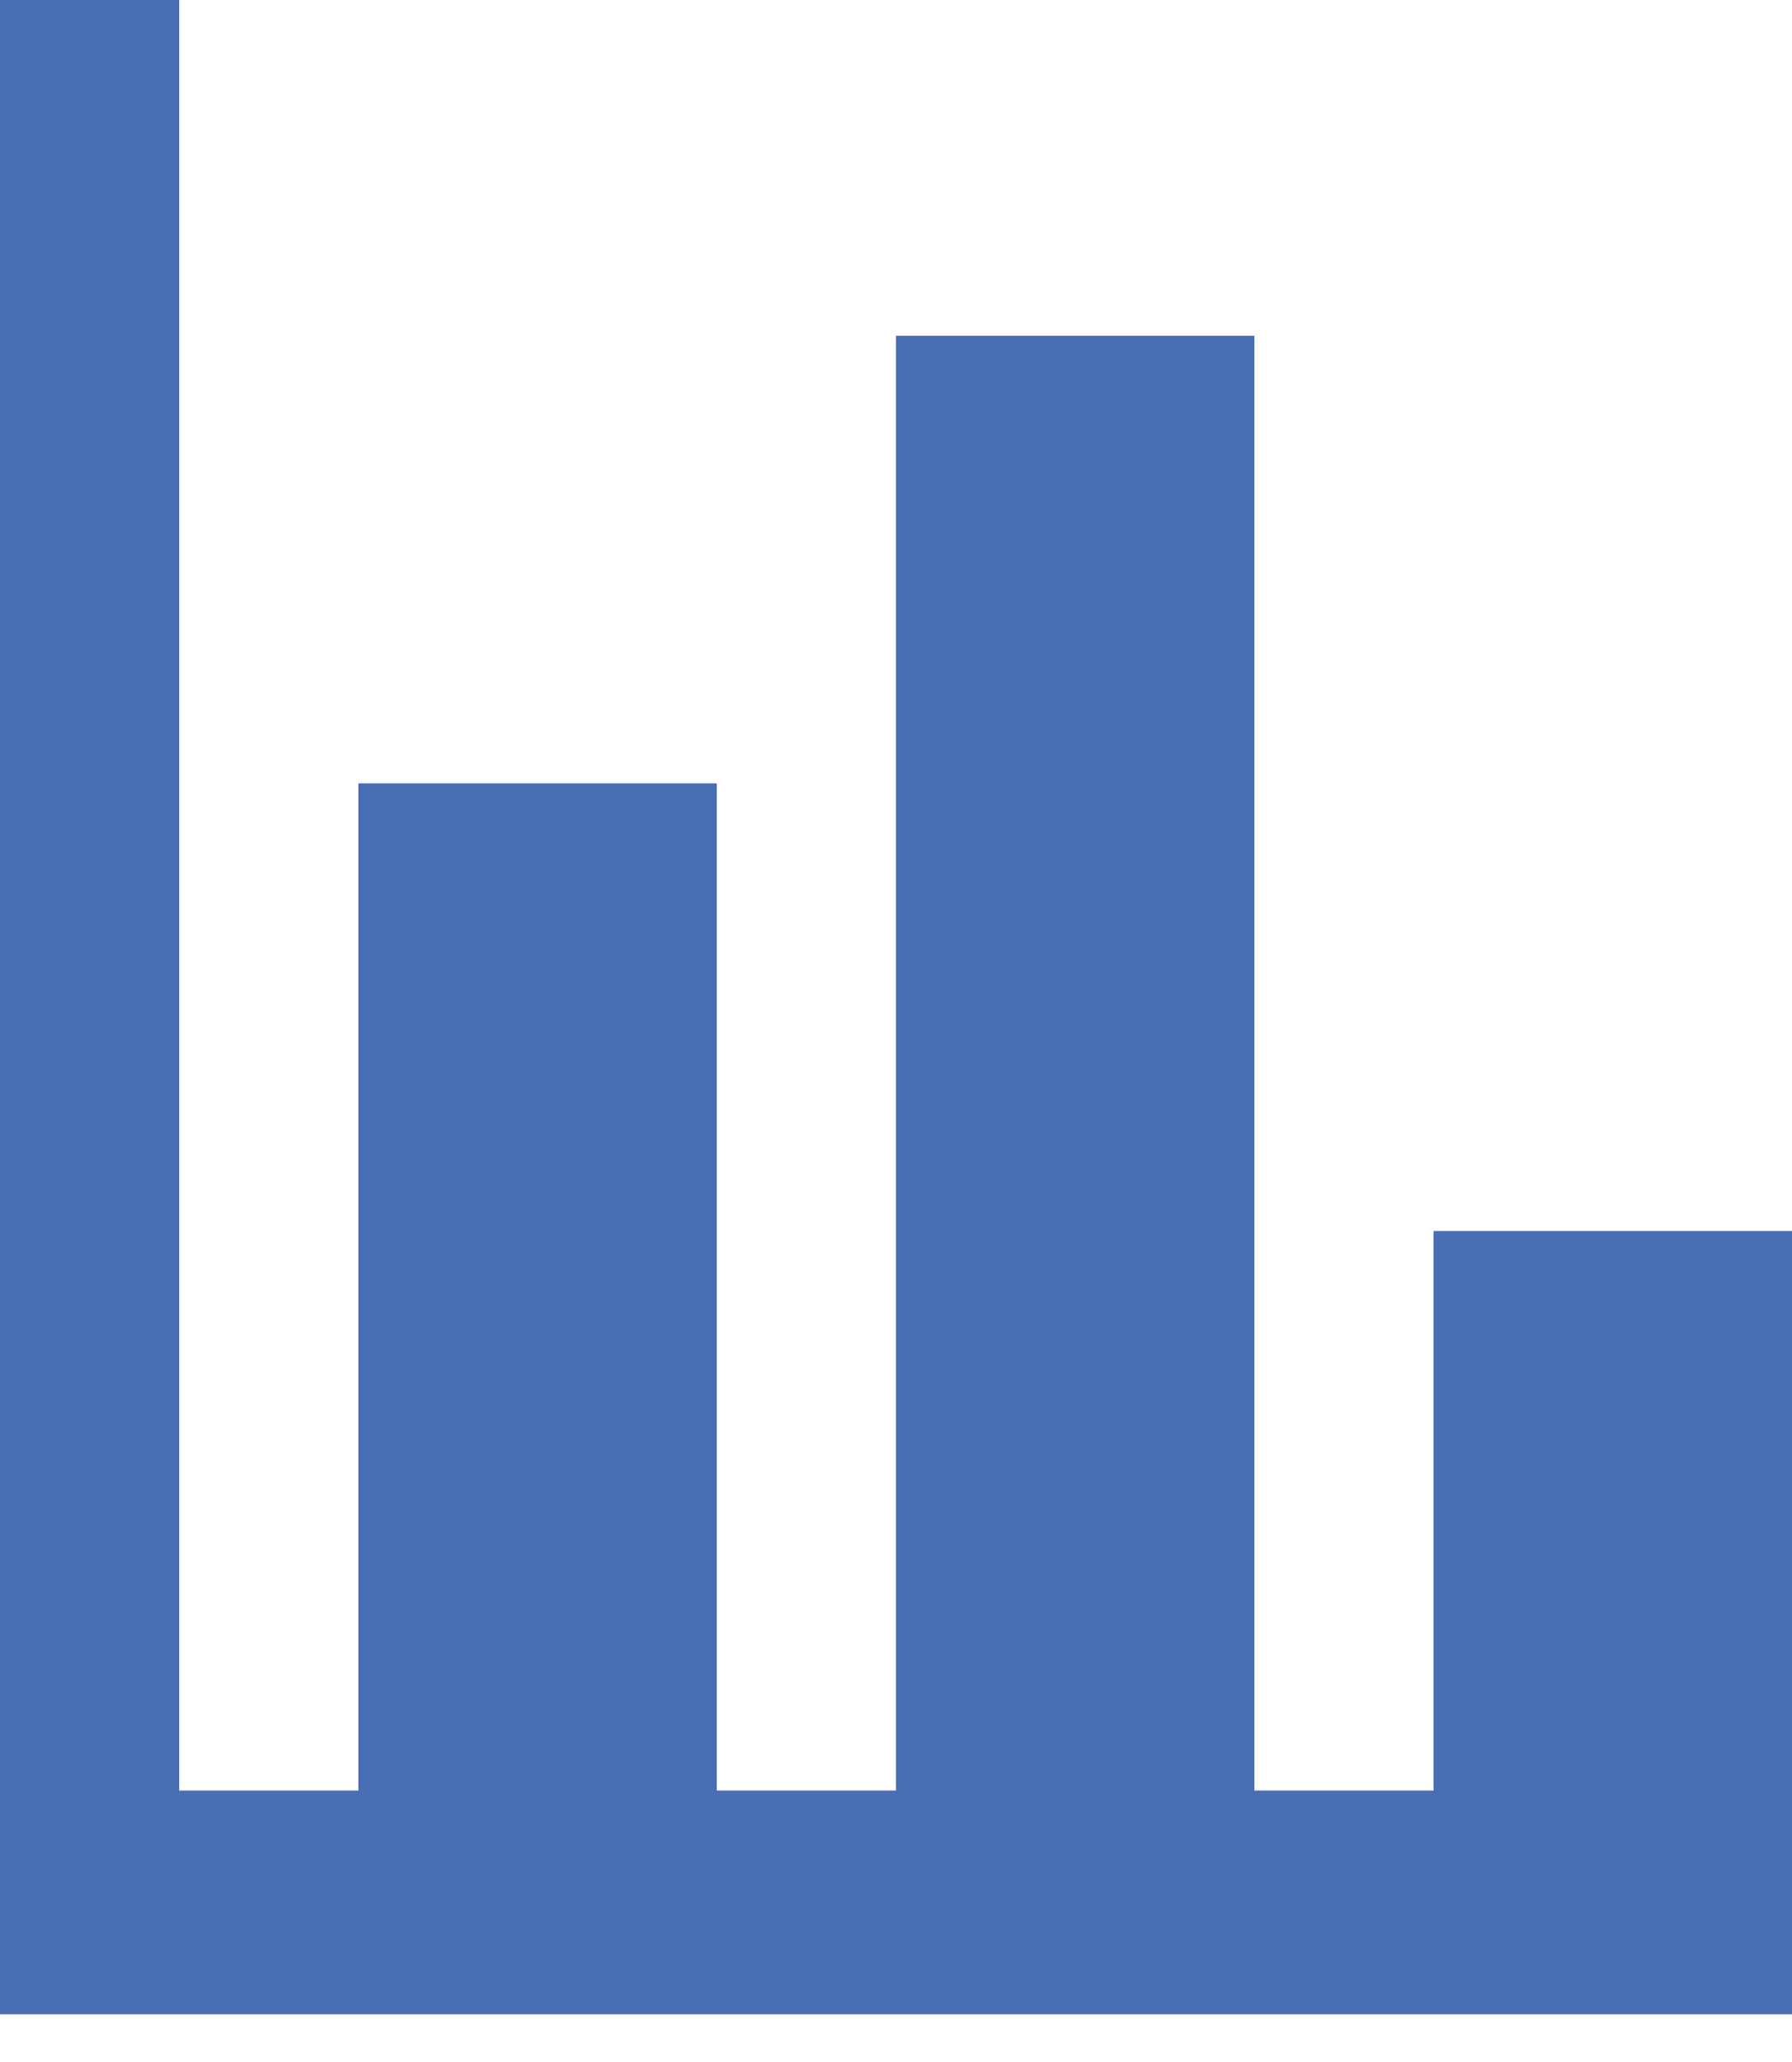 <svg width="20" height="23" viewBox="0 0 20 23" fill="none" xmlns="http://www.w3.org/2000/svg">
<path d="M20 22.468H0V0H2V19.972H4V8.738H8V19.972H10V3.745H14V19.972H16V13.731H20V22.468Z" fill="#4a6eb3"/>
</svg>
